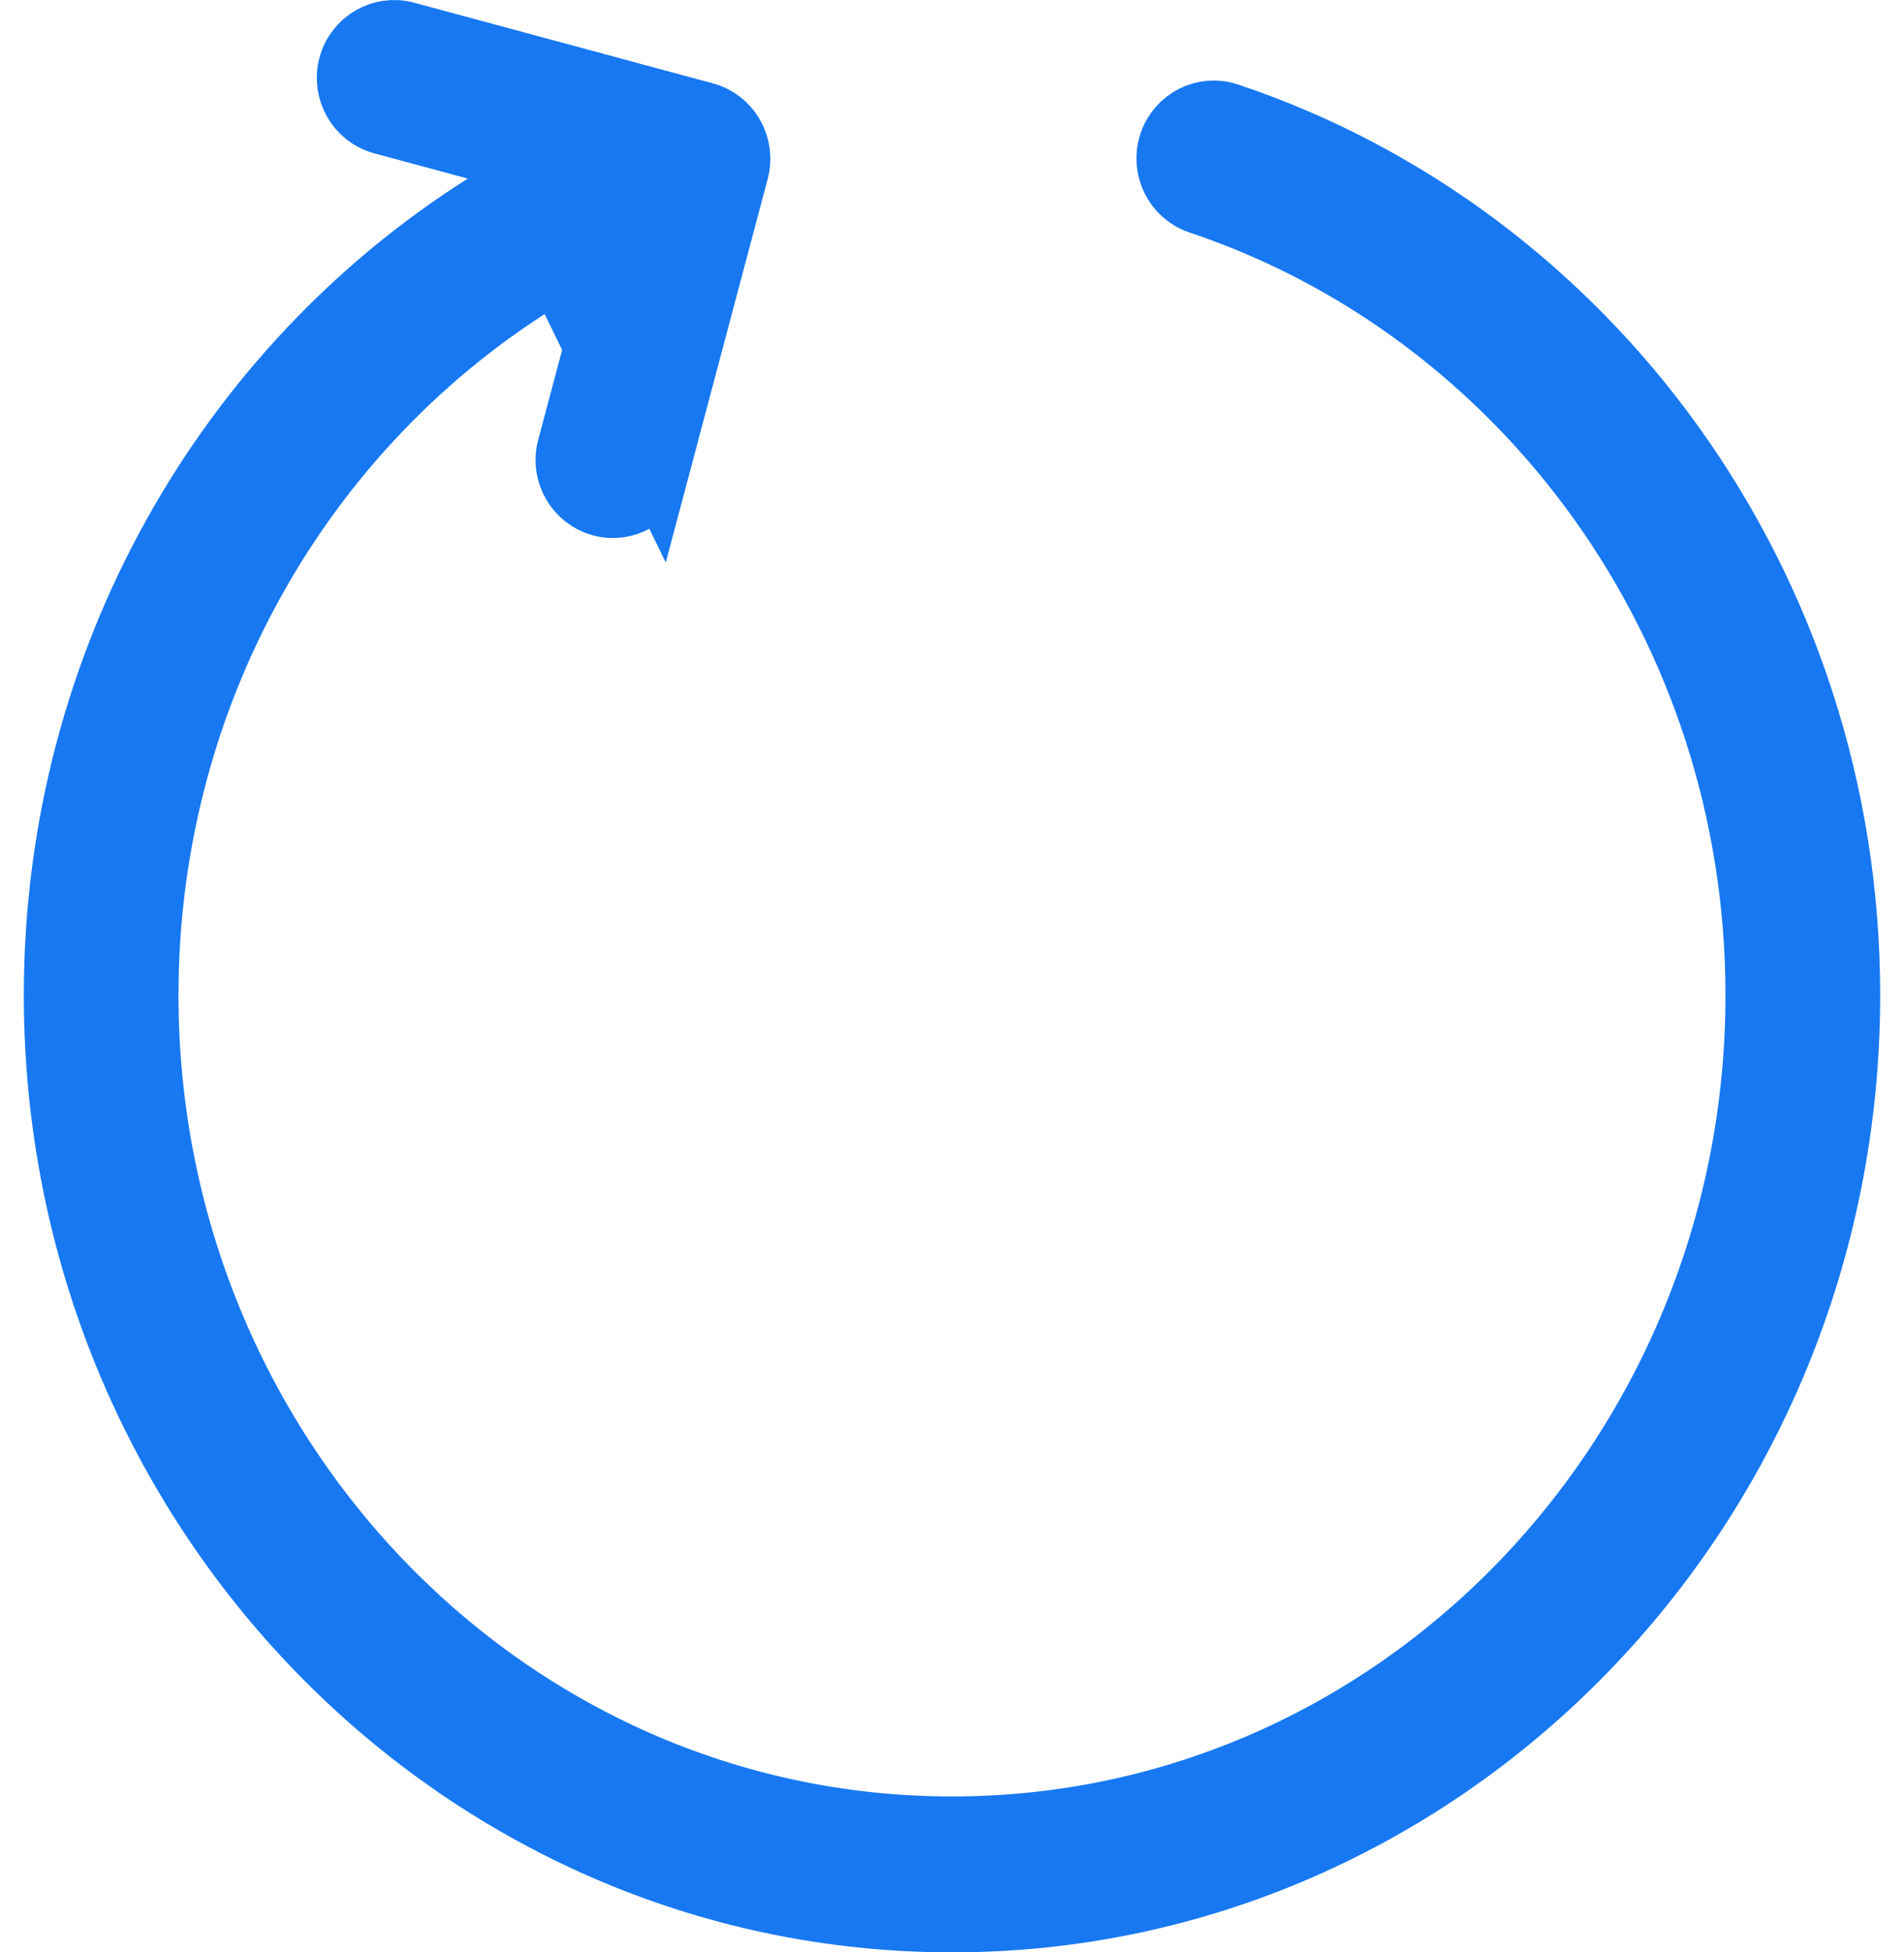 <svg width="40" height="41" viewBox="0 0 40 41" fill="none" xmlns="http://www.w3.org/2000/svg">
<path d="M11.72 5.645L13.353 4.14L12.764 6.355L11.951 9.408L11.951 9.408C11.812 9.93 12.121 10.461 12.63 10.599C13.135 10.736 13.663 10.434 13.802 9.914L11.72 5.645ZM11.72 5.645C6.556 8.649 3.083 14.366 3.083 20.9C3.083 30.52 10.629 38.392 19.999 38.392C29.369 38.392 36.916 30.52 36.916 20.9C36.916 13.14 32.014 6.529 25.2 4.25C24.7 4.083 24.422 3.534 24.59 3.021C24.759 2.51 25.302 2.24 25.799 2.407L25.799 2.407C33.342 4.927 38.833 12.247 38.833 20.899C38.833 31.655 30.364 40.333 20 40.333C9.636 40.333 1.167 31.655 1.167 20.899C1.167 13.876 4.784 7.727 10.184 4.314L11.468 3.503L10.001 3.107L8.034 2.576C7.526 2.439 7.216 1.907 7.355 1.385C7.494 0.864 8.021 0.563 8.526 0.7L8.526 0.7L14.806 2.395C14.806 2.395 14.806 2.395 14.806 2.395C15.314 2.532 15.623 3.063 15.484 3.586L15.484 3.586L13.802 9.913L11.72 5.645Z" fill="#1778F2" stroke="#1778F2" stroke-width="1.333"/>
</svg>
